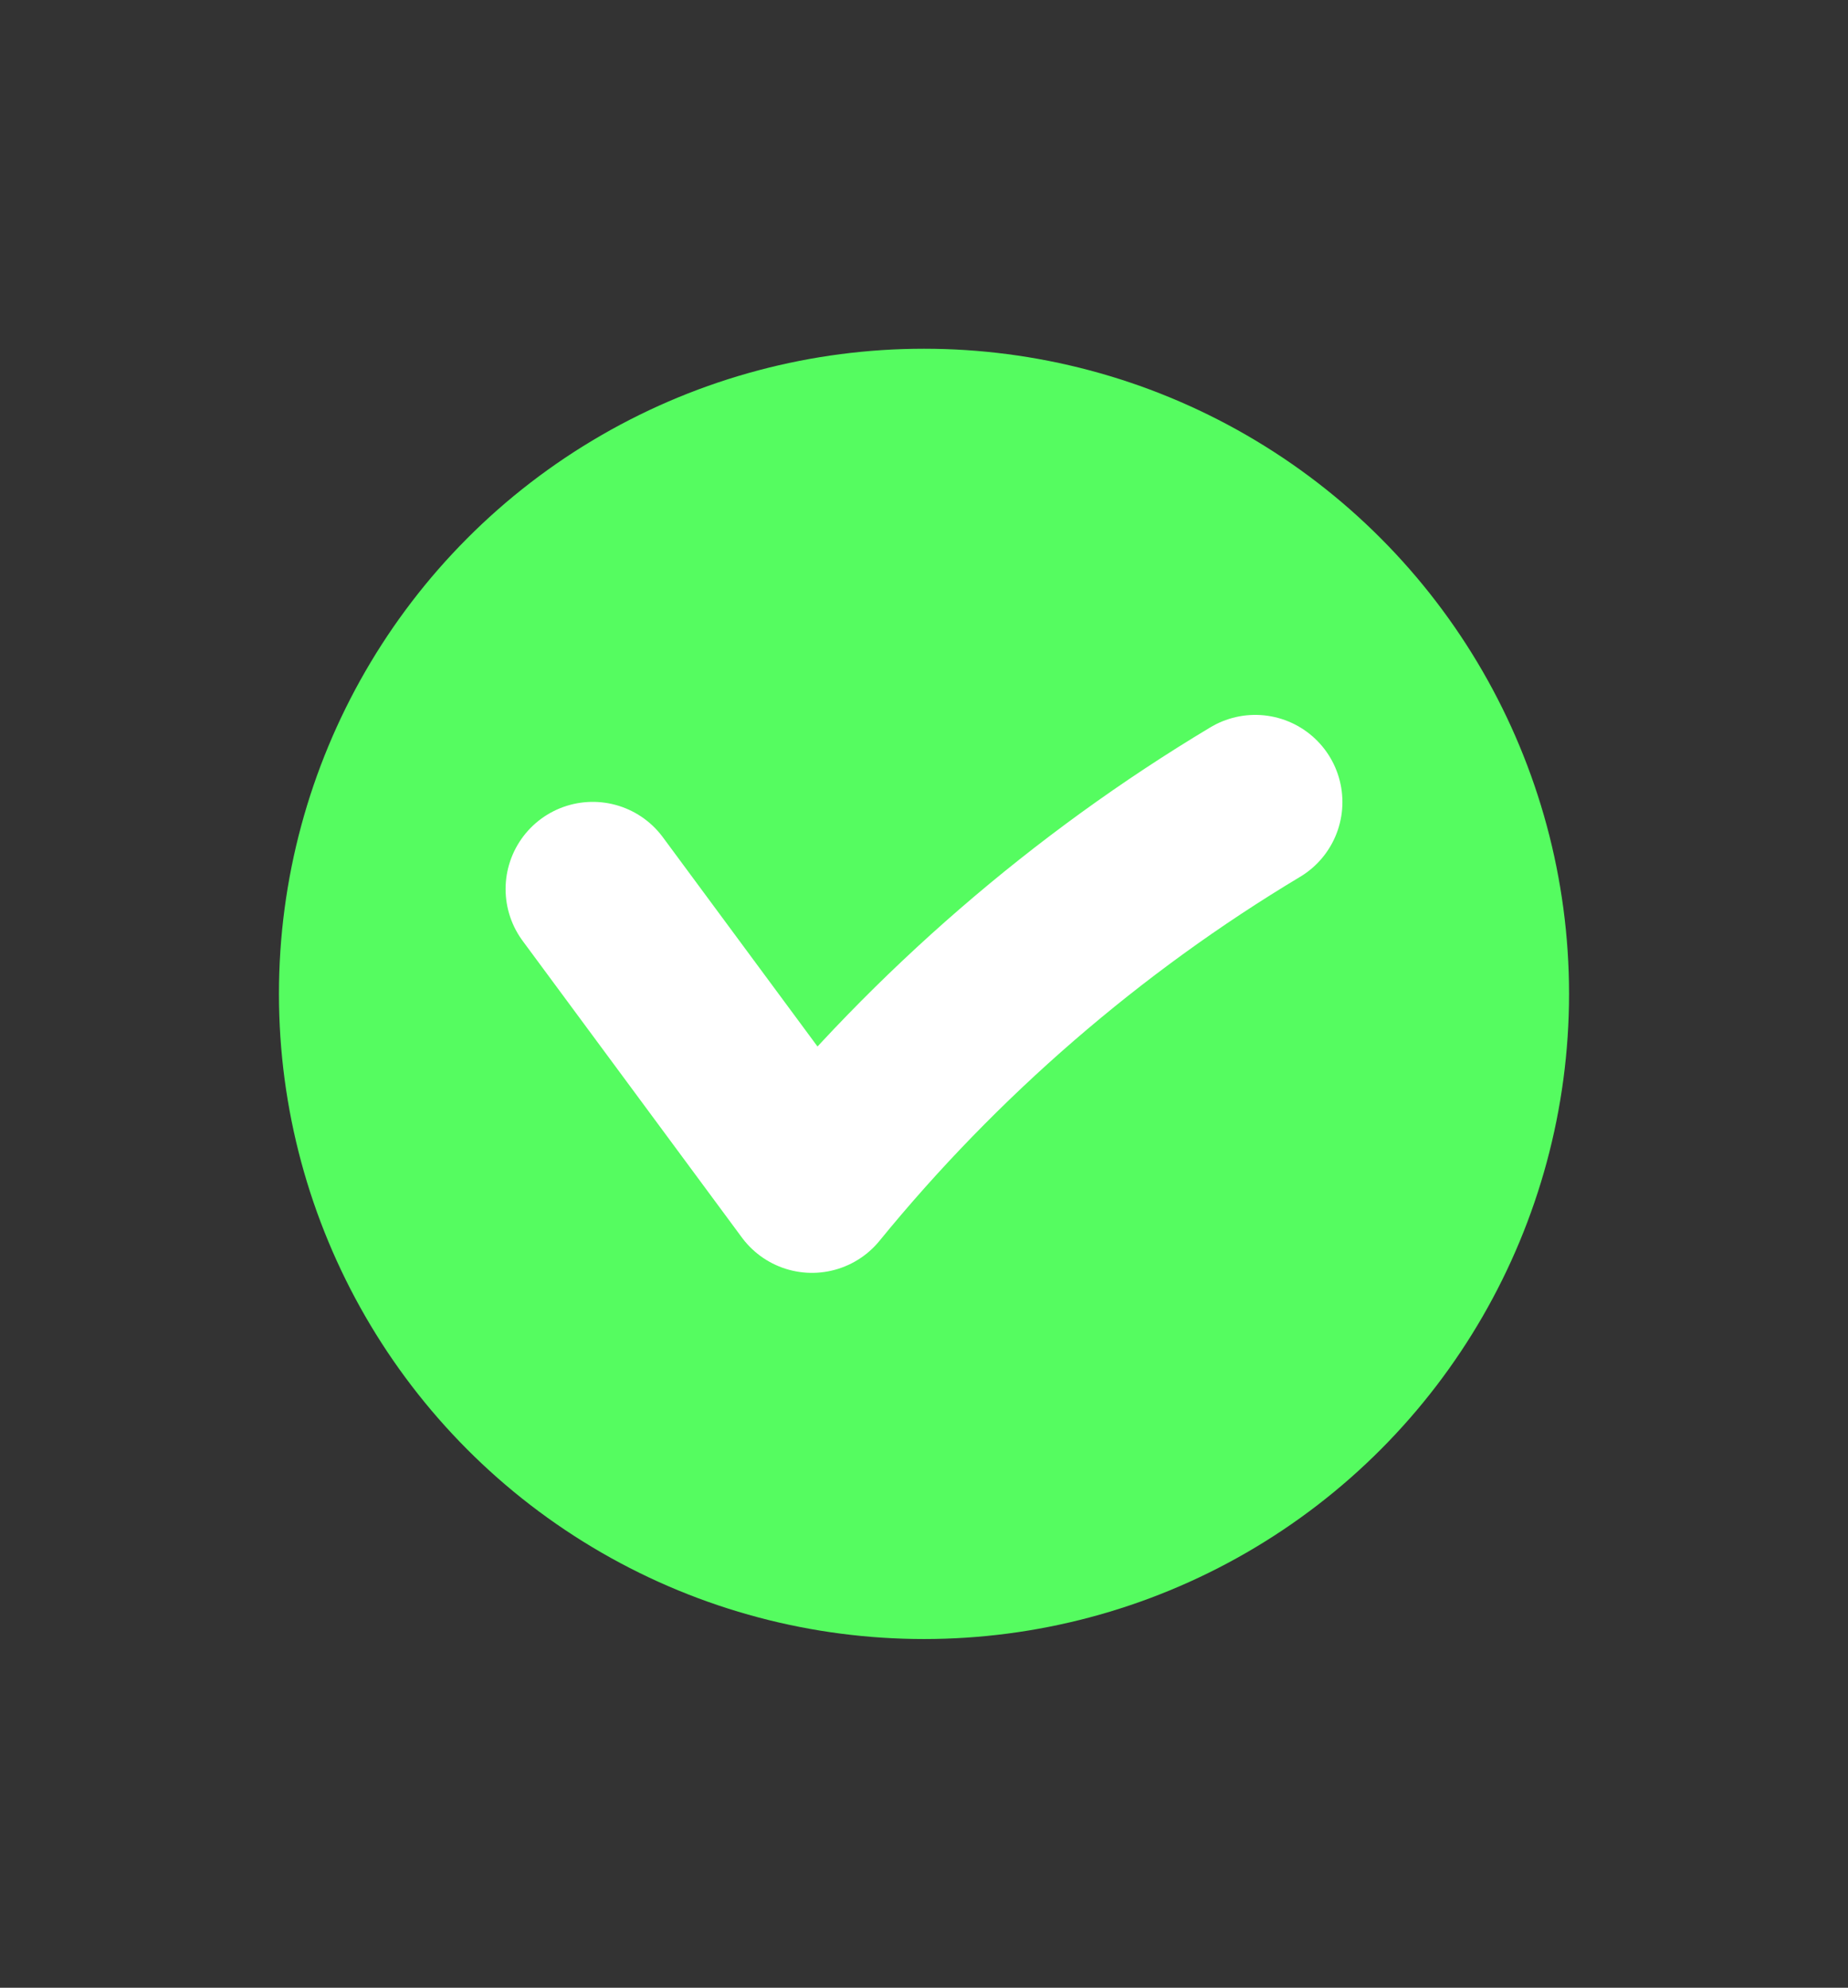 <svg width="53" height="57" viewBox="0 0 53 57" fill="none" xmlns="http://www.w3.org/2000/svg">
<rect x="0" y="0" width="53" height="57" fill="#333333" stroke="none"/>
<circle cx="26.5" cy="28.5" r="18.5" fill="#55FC60"/>
<path d="M17 25.494C19.096 28.329 21.192 31.165 23.287 34C26.85 29.634 31.172 25.893 36 23" stroke="white" stroke-width="5" stroke-linecap="round" stroke-linejoin="round"/>
</svg>
